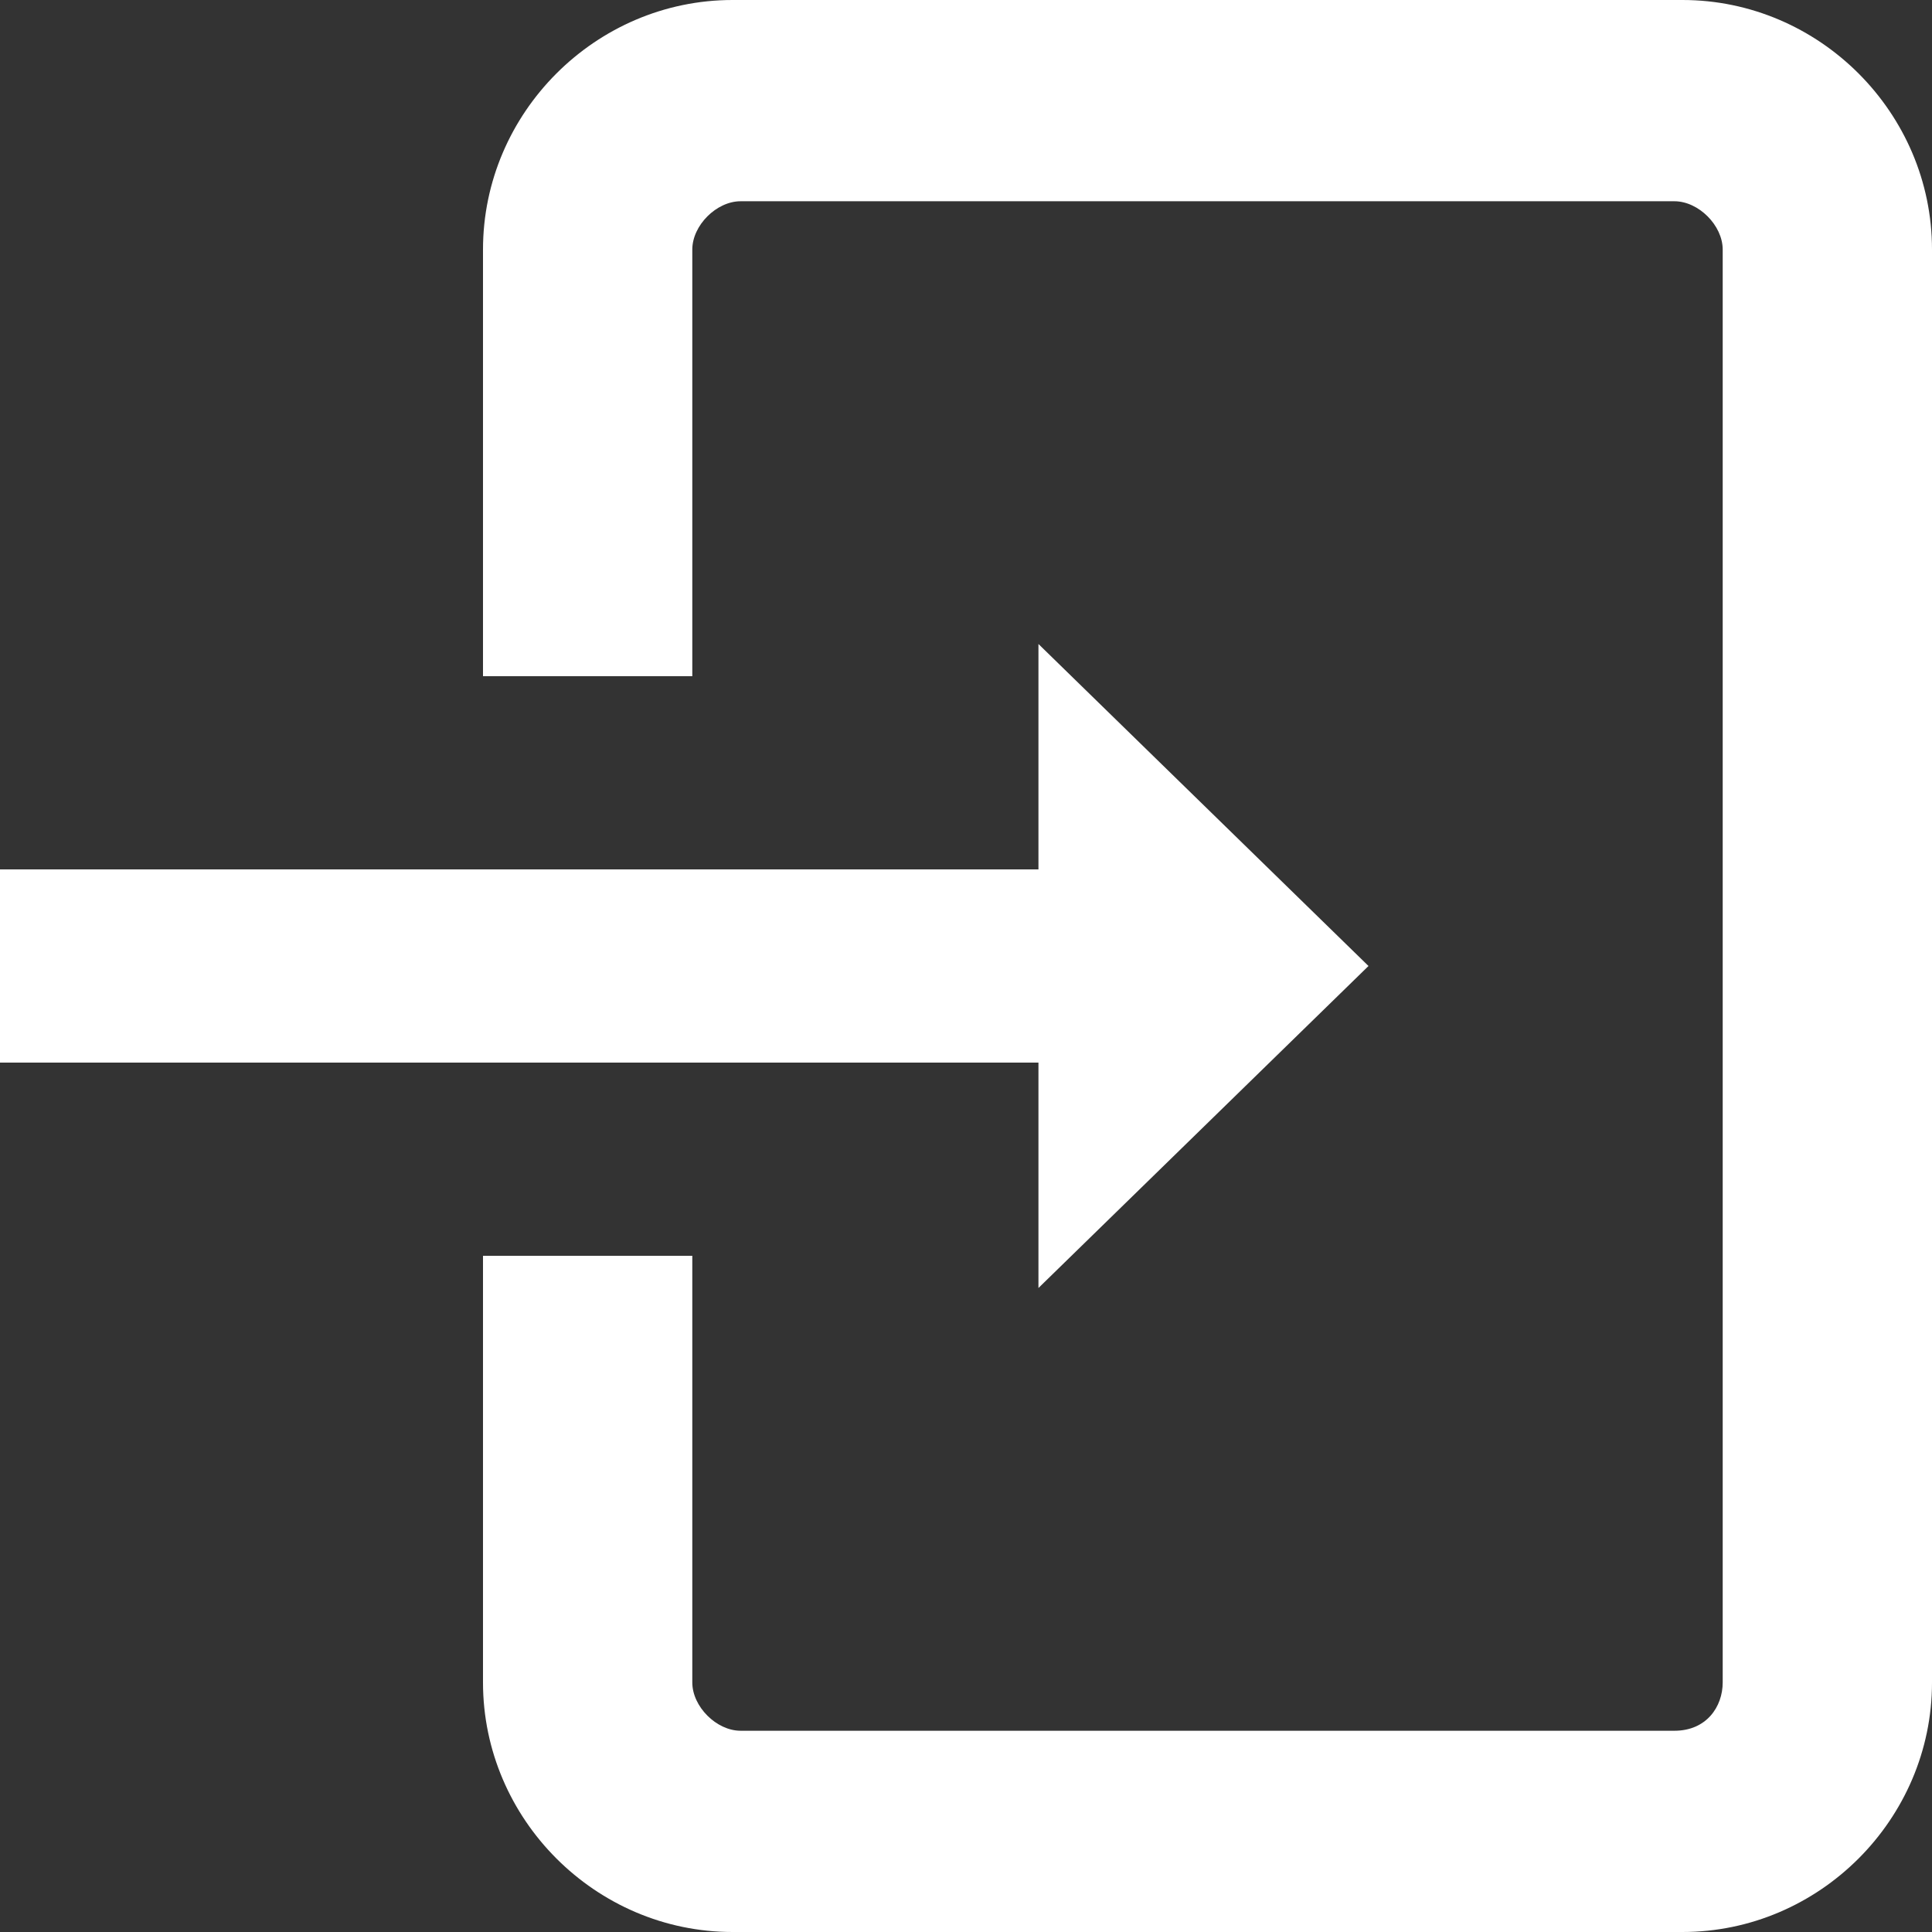 <?xml version="1.0" encoding="utf-8"?>
<!-- Generator: Adobe Illustrator 20.0.0, SVG Export Plug-In . SVG Version: 6.00 Build 0)  -->
<svg version="1.1" id="Layer_1" xmlns="http://www.w3.org/2000/svg" xmlns:xlink="http://www.w3.org/1999/xlink" x="0px" y="0px"
	 viewBox="0 0 24 24" style="enable-background:new 0 0 24 24;" xml:space="preserve">
<rect x="0" y="0" width="24" height="24" fill="#333333" stroke="none"/>
<style type="text/css">
	.st0{fill-rule:evenodd;clip-rule:evenodd;fill:#FFFFFF;}
</style>
<path class="st0" d="M12.9,13.2H0v-2.4h12.9V8l4.1,4l-4.1,4V13.2z M20.9,0H9.1C7.4,0,6,1.4,6,3.1v5.3h2.6V3.1c0-0.3,0.3-0.6,0.6-0.6
	h11.6c0.3,0,0.6,0.3,0.6,0.6v17.8c0,0.3-0.2,0.6-0.6,0.6H9.2c-0.3,0-0.6-0.3-0.6-0.6v-5.3H6v5.3C6,22.6,7.4,24,9.1,24h11.8
	c1.7,0,3.1-1.4,3.1-3.1V3.1C24,1.4,22.6,0,20.9,0z"/>
</svg>

